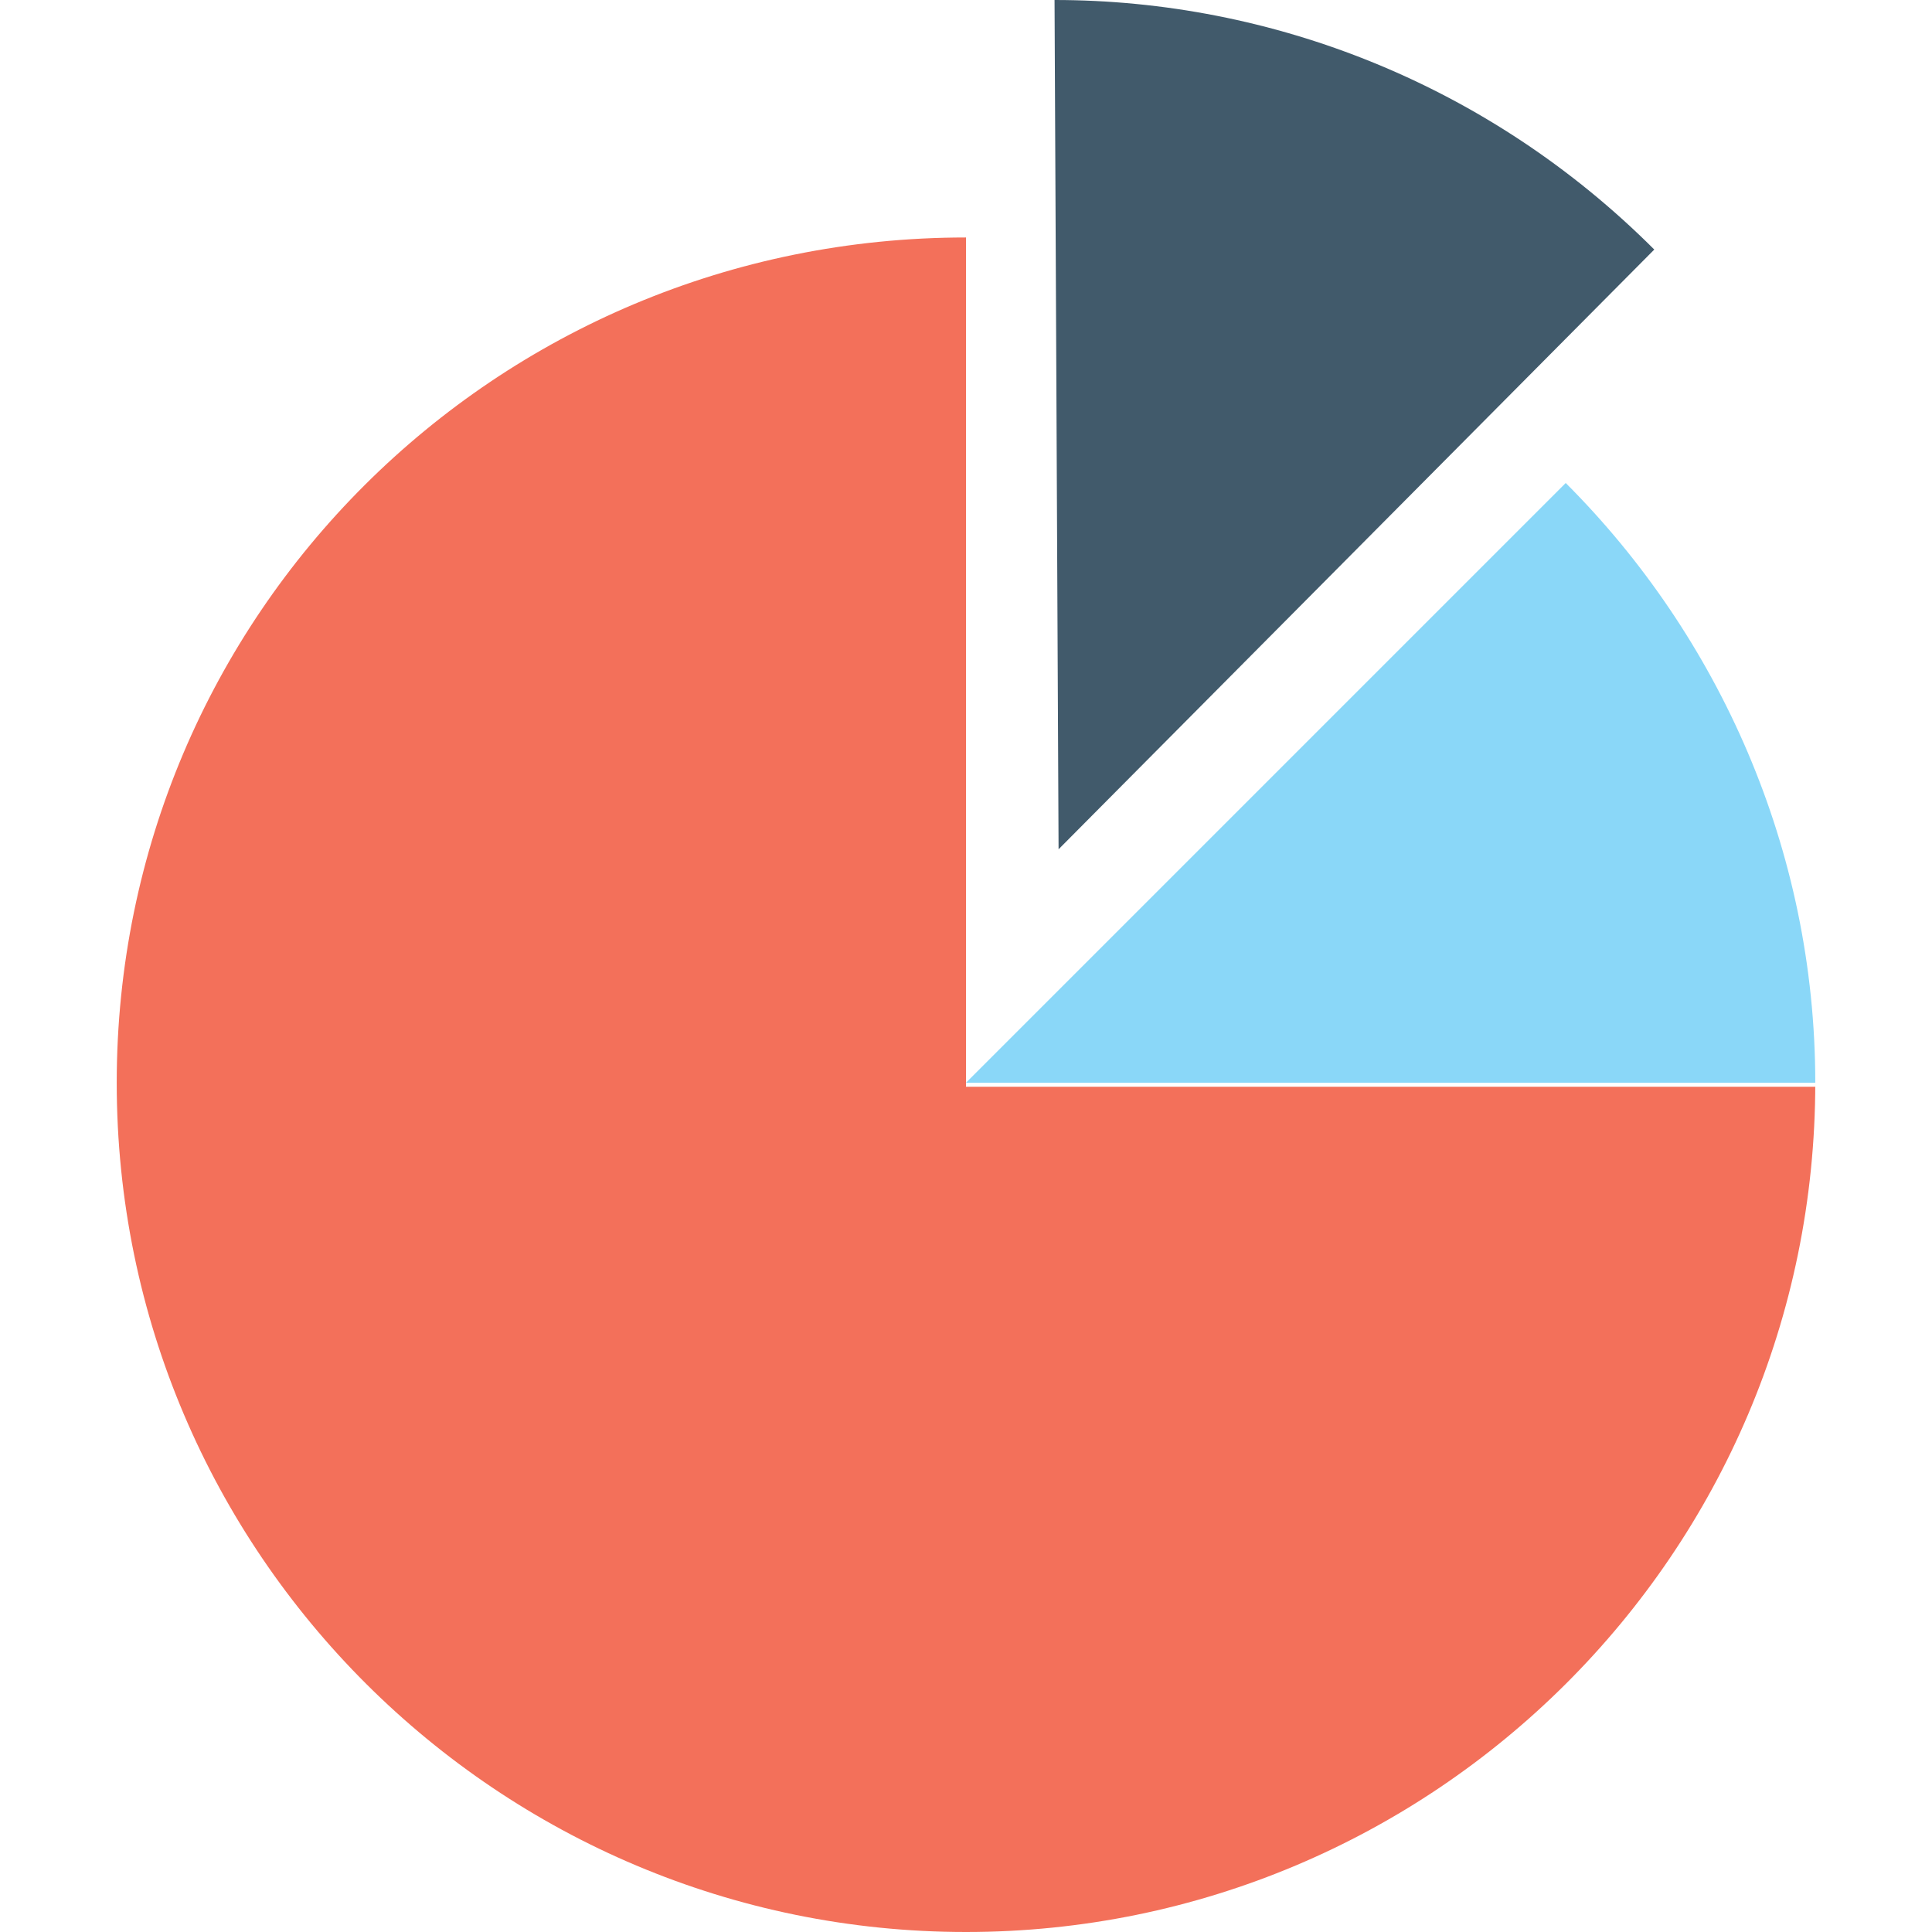 <?xml version="1.0" encoding="utf-8"?>
<!-- Generator: Adobe Illustrator 18.0.0, SVG Export Plug-In . SVG Version: 6.00 Build 0)  -->
<!DOCTYPE svg PUBLIC "-//W3C//DTD SVG 1.1//EN" "http://www.w3.org/Graphics/SVG/1.1/DTD/svg11.dtd">
<svg version="1.1" id="Layer_1" xmlns="http://www.w3.org/2000/svg" xmlns:xlink="http://www.w3.org/1999/xlink" x="0px" y="0px"
	 viewBox="0 0 48 48" enable-background="new 0 0 48 48" xml:space="preserve">
<g>
	<g>
		<g>
			<path fill="#415A6B" d="M26.3,21.1L41.1,6.2C37,2.1,31.6,0,26.2,0L26.3,21.1z"/>
		</g>
		<g>
			<path fill="#F3705A" d="M45.1,26.9C45.1,38.6,35.6,48,24,48C12.4,48,2.9,38.6,2.9,26.9C2.9,15.3,12.3,5.9,24,5.9l0,21.1H45.1z"/>
		</g>
		<g>
			<path fill="#8AD7F8" d="M24,26.9h21.1c0-5.8-2.4-11.1-6.2-14.9L24,26.9z"/>
		</g>
	</g>
</g>
</svg>

